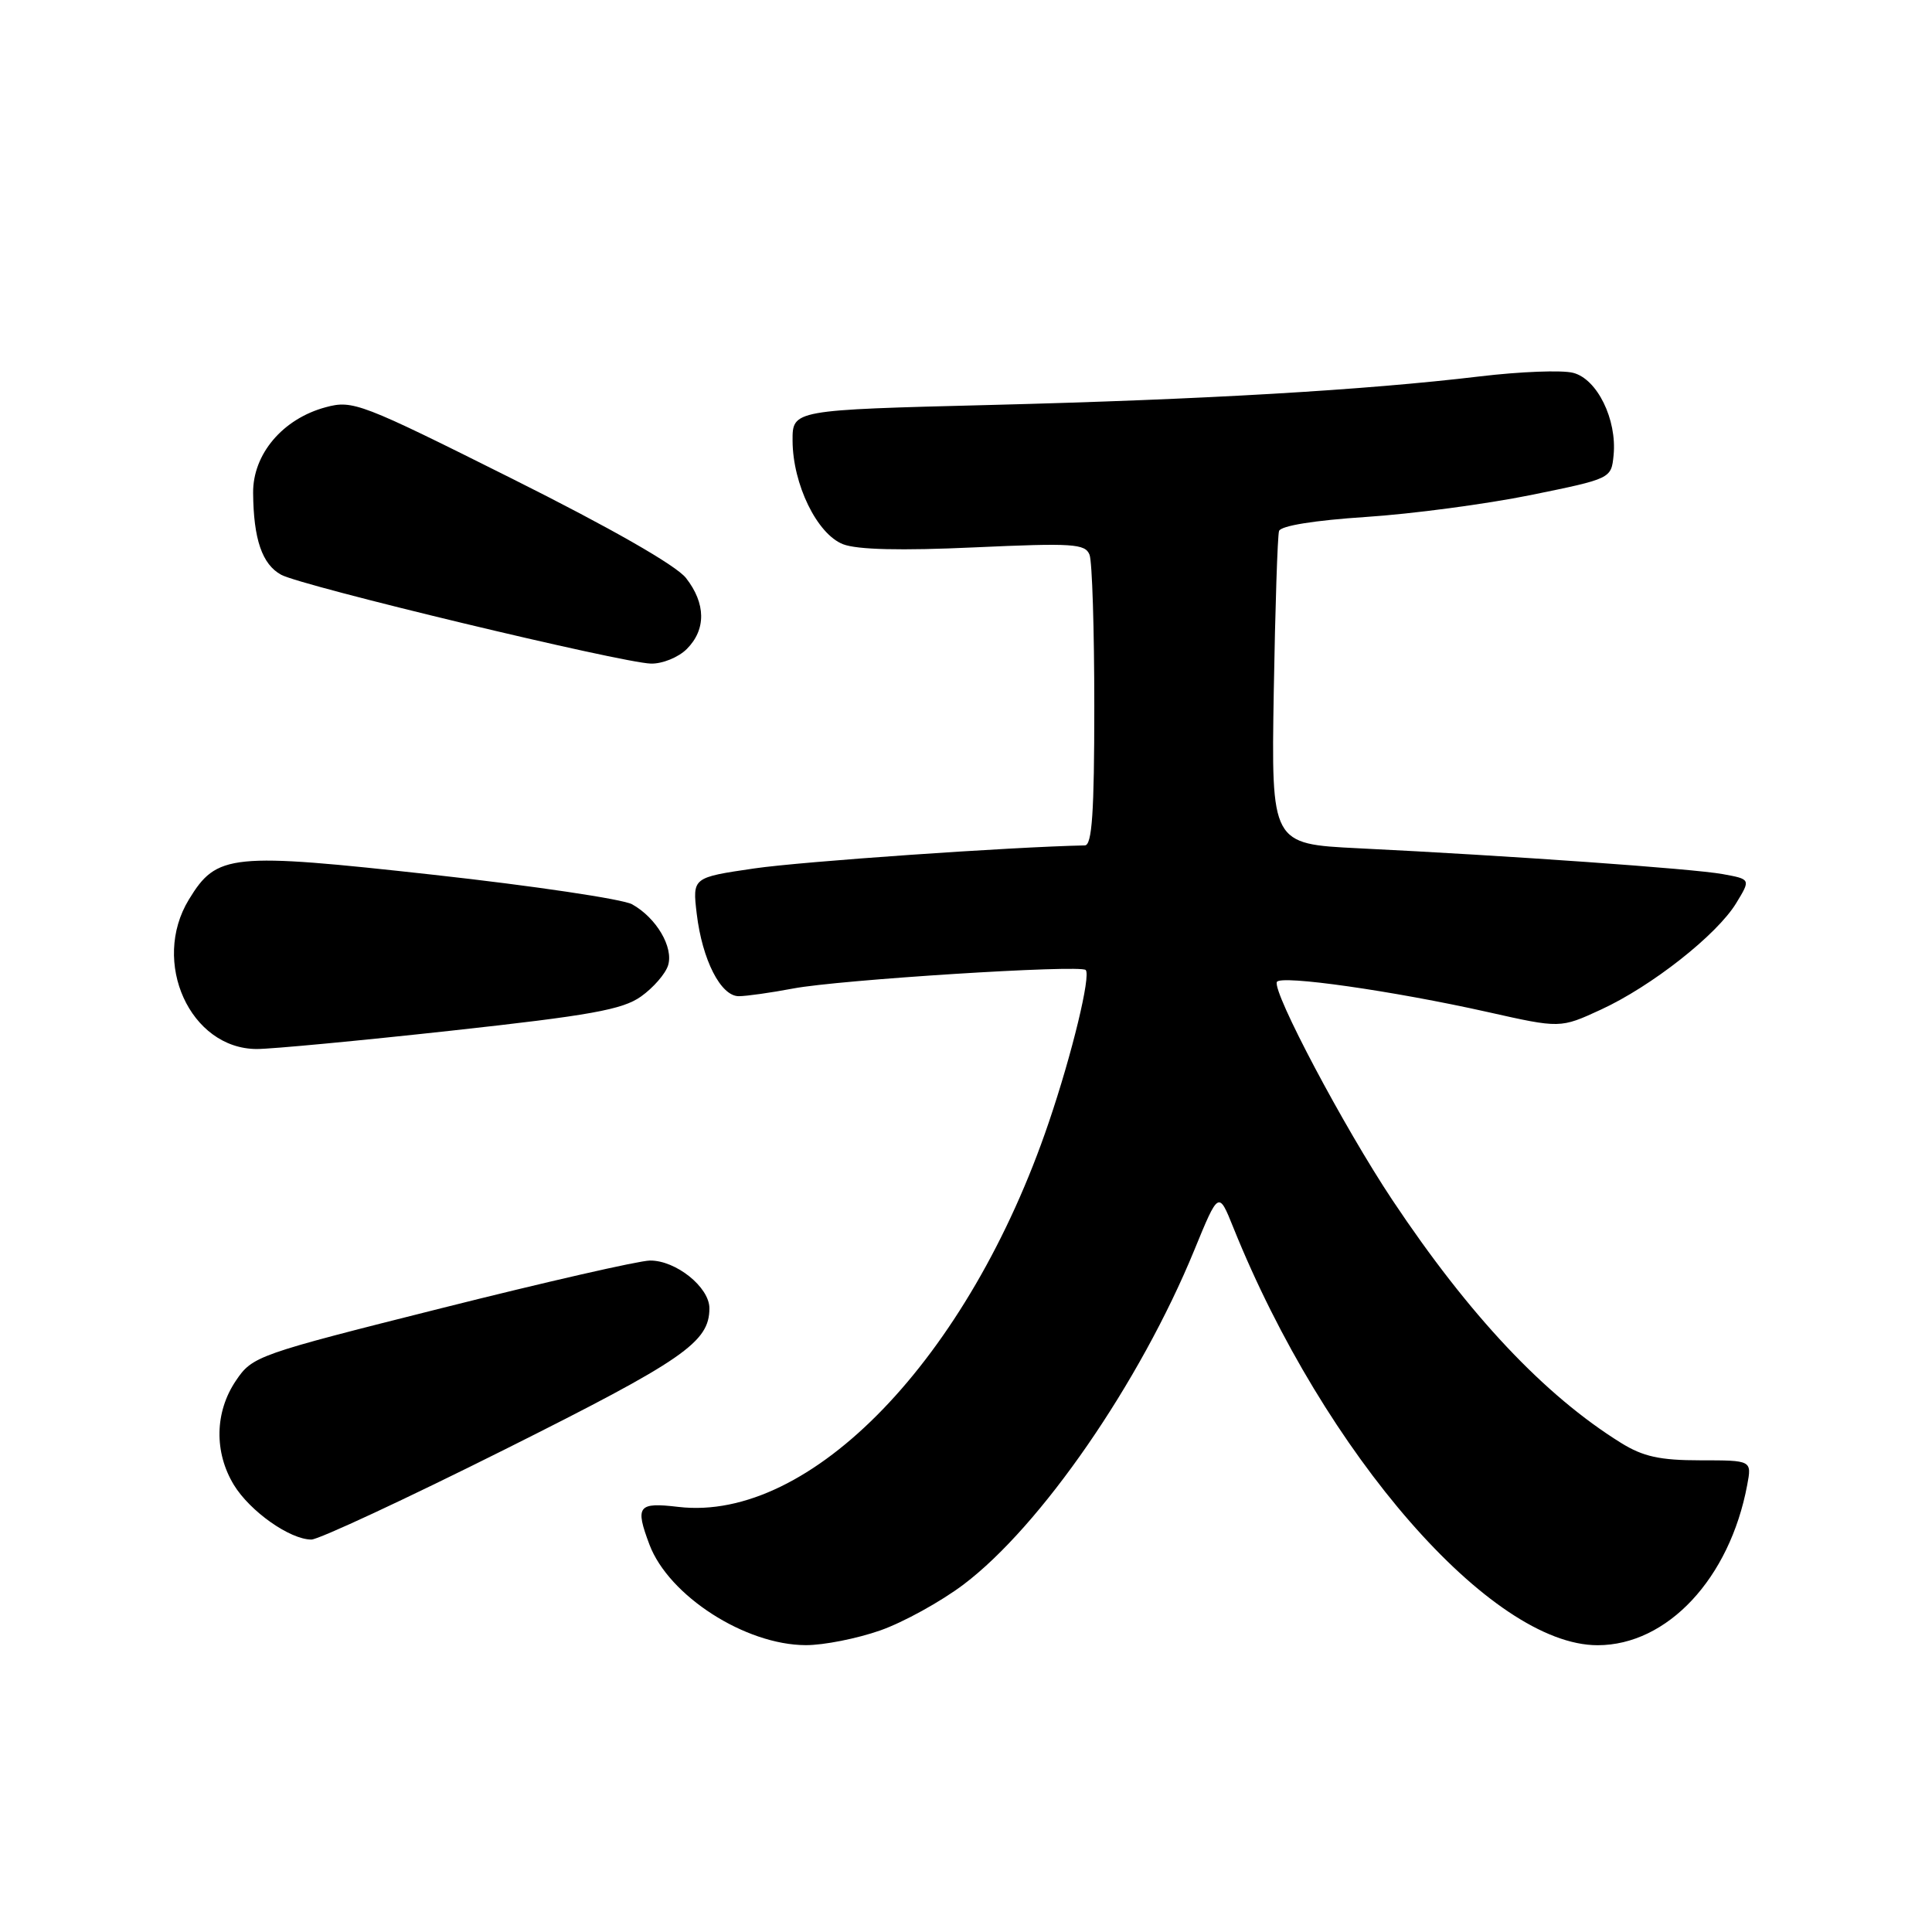 <?xml version="1.0" encoding="UTF-8" standalone="no"?>
<!DOCTYPE svg PUBLIC "-//W3C//DTD SVG 1.1//EN" "http://www.w3.org/Graphics/SVG/1.1/DTD/svg11.dtd" >
<svg xmlns="http://www.w3.org/2000/svg" xmlns:xlink="http://www.w3.org/1999/xlink" version="1.1" viewBox="0 0 256 256">
 <g >
 <path fill="currentColor"
d=" M 116.64 216.04 C 119.71 214.96 124.67 212.22 127.67 209.96 C 137.92 202.22 151.05 183.20 158.25 165.65 C 161.47 157.80 161.47 157.80 163.42 162.65 C 175.51 192.69 197.57 218.00 211.69 218.00 C 220.93 218.00 229.19 209.16 231.51 196.79 C 232.13 193.50 232.13 193.50 225.31 193.50 C 219.94 193.50 217.72 193.01 214.79 191.19 C 204.64 184.88 194.68 174.30 184.49 159.00 C 178.07 149.35 168.62 131.51 169.19 130.12 C 169.58 129.15 184.58 131.29 197.13 134.10 C 206.75 136.26 206.75 136.26 212.13 133.78 C 218.84 130.69 227.49 123.88 230.05 119.68 C 231.99 116.50 231.99 116.50 228.25 115.82 C 224.35 115.11 199.95 113.38 179.97 112.40 C 168.45 111.83 168.45 111.83 168.78 91.67 C 168.97 80.57 169.28 70.99 169.48 70.36 C 169.71 69.67 174.15 68.95 180.99 68.50 C 187.12 68.10 196.94 66.79 202.82 65.60 C 213.50 63.42 213.50 63.42 213.81 60.31 C 214.27 55.58 211.63 50.20 208.44 49.40 C 206.96 49.02 201.42 49.24 196.13 49.87 C 180.84 51.70 159.55 52.94 131.25 53.66 C 105.00 54.32 105.00 54.32 105.02 58.41 C 105.05 64.18 108.26 70.76 111.70 72.11 C 113.57 72.84 119.36 72.98 129.12 72.53 C 142.16 71.94 143.80 72.04 144.37 73.51 C 144.72 74.42 145.00 83.45 145.00 93.58 C 145.00 107.64 144.70 112.01 143.75 112.02 C 134.03 112.22 106.24 114.15 99.96 115.07 C 91.75 116.27 91.75 116.27 92.32 121.08 C 93.05 127.18 95.50 132.00 97.89 132.00 C 98.90 132.00 102.15 131.54 105.11 130.98 C 111.15 129.83 143.14 127.80 143.86 128.53 C 144.57 129.24 142.07 139.60 138.97 148.72 C 128.37 179.98 107.40 201.75 89.87 199.67 C 84.52 199.04 84.13 199.55 86.06 204.68 C 88.63 211.46 98.75 217.97 106.77 217.99 C 109.13 218.00 113.56 217.12 116.64 216.04 Z  M 66.93 192.04 C 90.61 180.19 94.00 177.85 94.00 173.35 C 94.00 170.56 89.55 166.99 86.12 167.03 C 84.68 167.04 72.25 169.88 58.50 173.34 C 34.04 179.49 33.45 179.69 31.25 182.96 C 28.45 187.11 28.36 192.43 30.99 196.76 C 33.14 200.27 38.41 203.99 41.26 204.00 C 42.22 204.00 53.78 198.62 66.93 192.04 Z  M 59.78 136.57 C 78.24 134.55 82.50 133.78 84.94 132.04 C 86.56 130.89 88.17 129.04 88.52 127.93 C 89.28 125.53 86.97 121.61 83.75 119.82 C 82.51 119.14 70.70 117.38 57.50 115.92 C 30.53 112.94 28.73 113.12 25.03 119.19 C 19.97 127.48 25.20 138.98 34.03 139.00 C 35.98 139.00 47.56 137.91 59.78 136.57 Z  M 91.00 86.00 C 93.58 83.42 93.54 79.96 90.89 76.58 C 89.56 74.90 80.94 69.97 67.84 63.42 C 47.81 53.40 46.75 52.99 43.16 53.96 C 37.46 55.49 33.49 60.18 33.54 65.32 C 33.59 71.45 34.74 74.79 37.26 76.16 C 39.98 77.65 82.38 87.83 86.25 87.93 C 87.76 87.97 89.90 87.10 91.00 86.00 Z "/>
</g>
</svg>